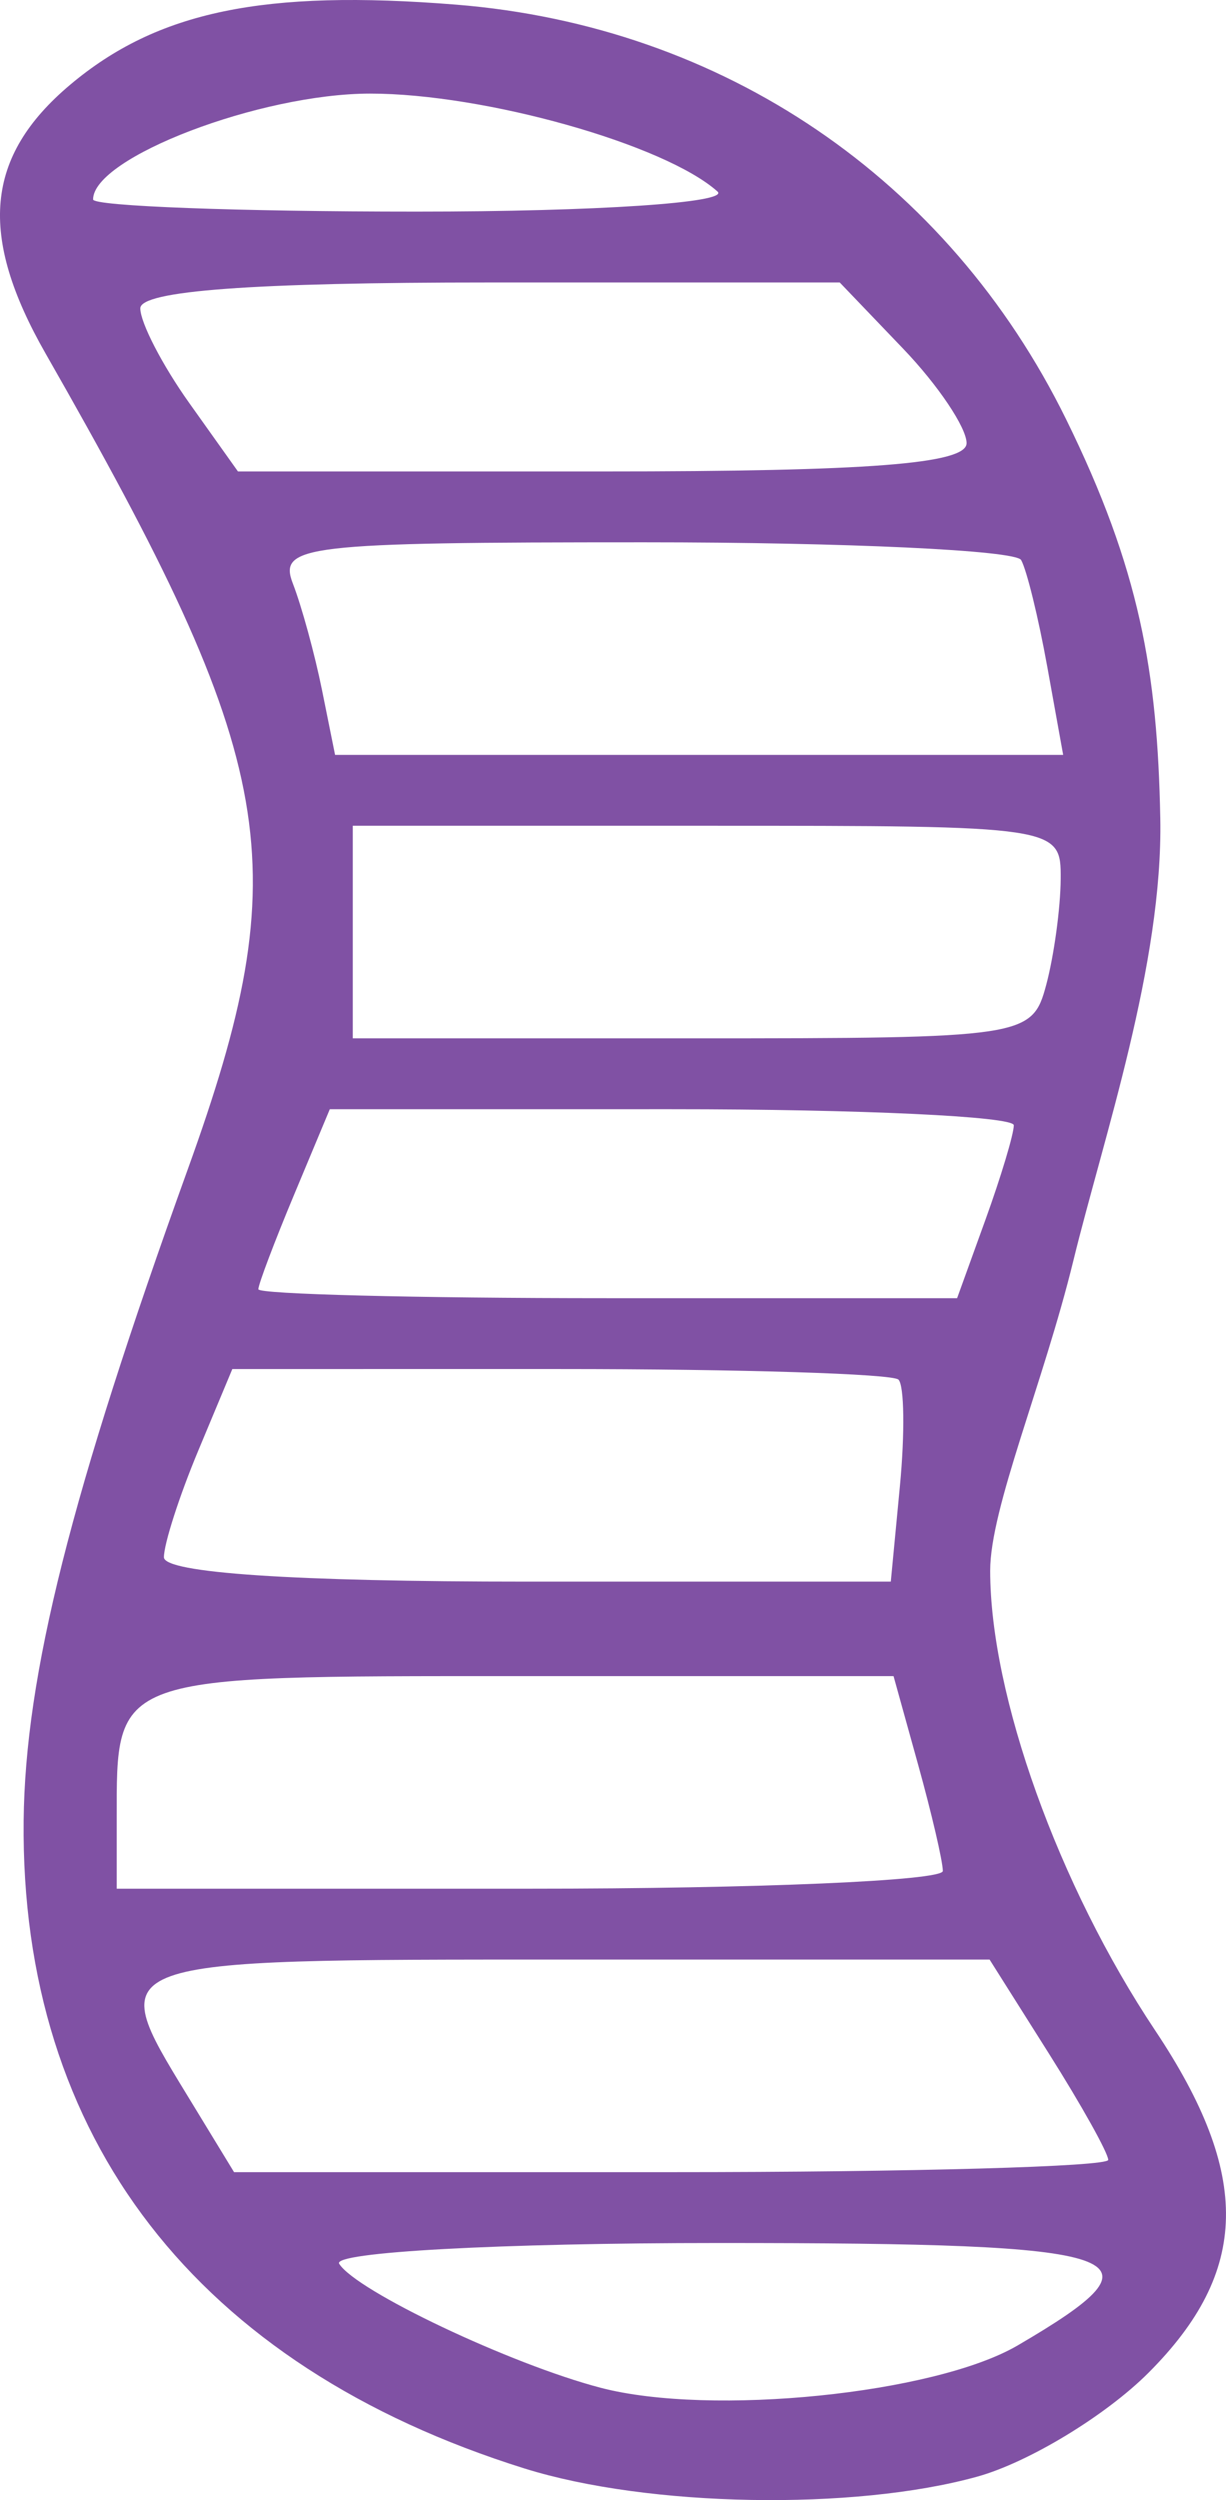 <?xml version="1.0" encoding="UTF-8" standalone="no"?>
<!-- Created with Inkscape (http://www.inkscape.org/) -->

<svg
   xmlns:dc="http://purl.org/dc/elements/1.1/"
   xmlns:cc="http://creativecommons.org/ns#"
   xmlns:rdf="http://www.w3.org/1999/02/22-rdf-syntax-ns#"
   xmlns:svg="http://www.w3.org/2000/svg"
   xmlns="http://www.w3.org/2000/svg"
   xmlns:sodipodi="http://sodipodi.sourceforge.net/DTD/sodipodi-0.dtd"
   xmlns:inkscape="http://www.inkscape.org/namespaces/inkscape"
   width="128.723mm"
   height="262.35mm"
   viewBox="0 0 128.723 262.35"
   version="1.1"
   id="svg2538"
   inkscape:version="0.92.3 (2405546, 2018-03-11)"
   sodipodi:docname="PURPLE.svg">
  <defs
     id="defs2532" />
  <sodipodi:namedview
     id="base"
     pagecolor="#ffffff"
     bordercolor="#666666"
     borderopacity="1.0"
     inkscape:pageopacity="0.0"
     inkscape:pageshadow="2"
     inkscape:zoom="0.35"
     inkscape:cx="-225.558"
     inkscape:cy="411.19604"
     inkscape:document-units="mm"
     inkscape:current-layer="layer1"
     showgrid="false"
     inkscape:window-width="1920"
     inkscape:window-height="1017"
     inkscape:window-x="-8"
     inkscape:window-y="-8"
     inkscape:window-maximized="1" />
  <g
     inkscape:label="Layer 1"
     inkscape:groupmode="layer"
     id="layer1"
     transform="translate(-40.639,-17.325)">
    <path
       style="fill:#8051a4;fill-opacity:1;stroke-width:2.479"
       d="M 95.738,276.364 C 61.315,265.606 42.779,241.66 43.121,208.387 43.277,193.122 48.082,174.059 60.342,140.06 71.882,108.059 70.041,97.484 45.436,54.441 38.321,41.994 39.073,33.735 48.008,26.217 c 9.156,-7.704 20.34,-10.024 40.515,-8.405 28.026,2.25 51.643,18.291 64.048,43.503 7.732,15.715 9.596,26.543 9.891,41.856 0.295,15.313 -5.971,33.541 -9.125,46.438 -3.154,12.897 -8.735,25.962 -8.735,32.538 0,13.072 7.161,33.015 17.321,48.239 10.129,15.178 9.93,25.296 -0.706,35.933 -4.495,4.495 -12.581,9.396 -17.97,10.892 -12.942,3.593 -34.531,3.208 -47.508,-0.848 z m 51.749,-12.921 c 16.267,-9.5 12.63,-10.748 -31.33,-10.748 -23.062,0 -40.657,0.96 -39.905,2.177 1.758,2.844 17.992,10.539 27.451,13.013 11.575,3.026 35.079,0.642 43.783,-4.442 z m 9.508,-19.472 c 0,-0.708 -2.802,-5.728 -6.228,-11.154 l -6.228,-9.865 H 99.956 c -48.732,0 -48.414,-0.114 -39.654,14.252 l 4.912,8.056 h 45.892 c 25.24,0 45.891,-0.58 45.891,-1.289 z m -17.364,-30.314 c -0.007,-1.022 -1.175,-6.042 -2.595,-11.154 l -2.581,-9.295 H 95.178 c -42.904,0 -42.286,-0.22 -42.286,15.075 v 7.233 h 43.376 c 23.857,0 43.37,-0.837 43.363,-1.859 z m -4.506,-40.407 c 0.526,-5.524 0.458,-10.543 -0.153,-11.154 -0.611,-0.611 -16.597,-1.111 -35.525,-1.111 H 65.033 l -3.591,8.596 c -1.975,4.728 -3.592,9.747 -3.592,11.154 0,1.648 13.58,2.558 38.159,2.558 H 134.167 Z m 8.98,-27.932 c 1.637,-4.527 2.977,-8.989 2.977,-9.915 0,-0.926 -16.158,-1.683 -35.907,-1.683 H 75.267 l -3.751,8.978 c -2.063,4.938 -3.751,9.399 -3.751,9.915 0,0.515 16.507,0.937 36.682,0.937 h 36.682 z m 6.372,-24.611 c 0.822,-3.067 1.51,-8.087 1.528,-11.154 0.037,-5.537 -0.231,-5.577 -37.146,-5.577 H 77.679 v 11.154 11.154 h 35.651 c 34.877,0 35.684,-0.121 37.146,-5.577 z m 0.11,-33.462 c -0.923,-5.112 -2.154,-10.132 -2.737,-11.154 -0.583,-1.022 -18.402,-1.859 -39.598,-1.859 -35.69,0 -38.414,0.32 -36.86,4.338 0.923,2.386 2.297,7.405 3.054,11.154 l 1.375,6.816 h 38.222 38.222 l -1.677,-9.295 z m -8.462,-23.412 c 0,-1.629 -2.997,-6.091 -6.66,-9.915 l -6.66,-6.952 H 92.087 c -24.961,0 -36.716,0.869 -36.716,2.716 0,1.494 2.307,5.955 5.126,9.915 l 5.126,7.199 h 38.25 c 28.014,0 38.25,-0.793 38.25,-2.963 z M 115.974,37.425 C 110.442,32.478 91.487,27.138 79.487,27.147 c -11.538,0.008 -29.074,6.708 -29.074,11.108 0,0.702 15.281,1.276 33.958,1.276 18.827,0 32.908,-0.938 31.603,-2.106 z"
       id="path3094"
       inkscape:connector-curvature="0"
       sodipodi:nodetypes="ccccccczzsccccccscccsccsccsscccsscsccssccsscccssccssccccscccscccscccccccsccssccssccssc" />
  </g>
</svg>
